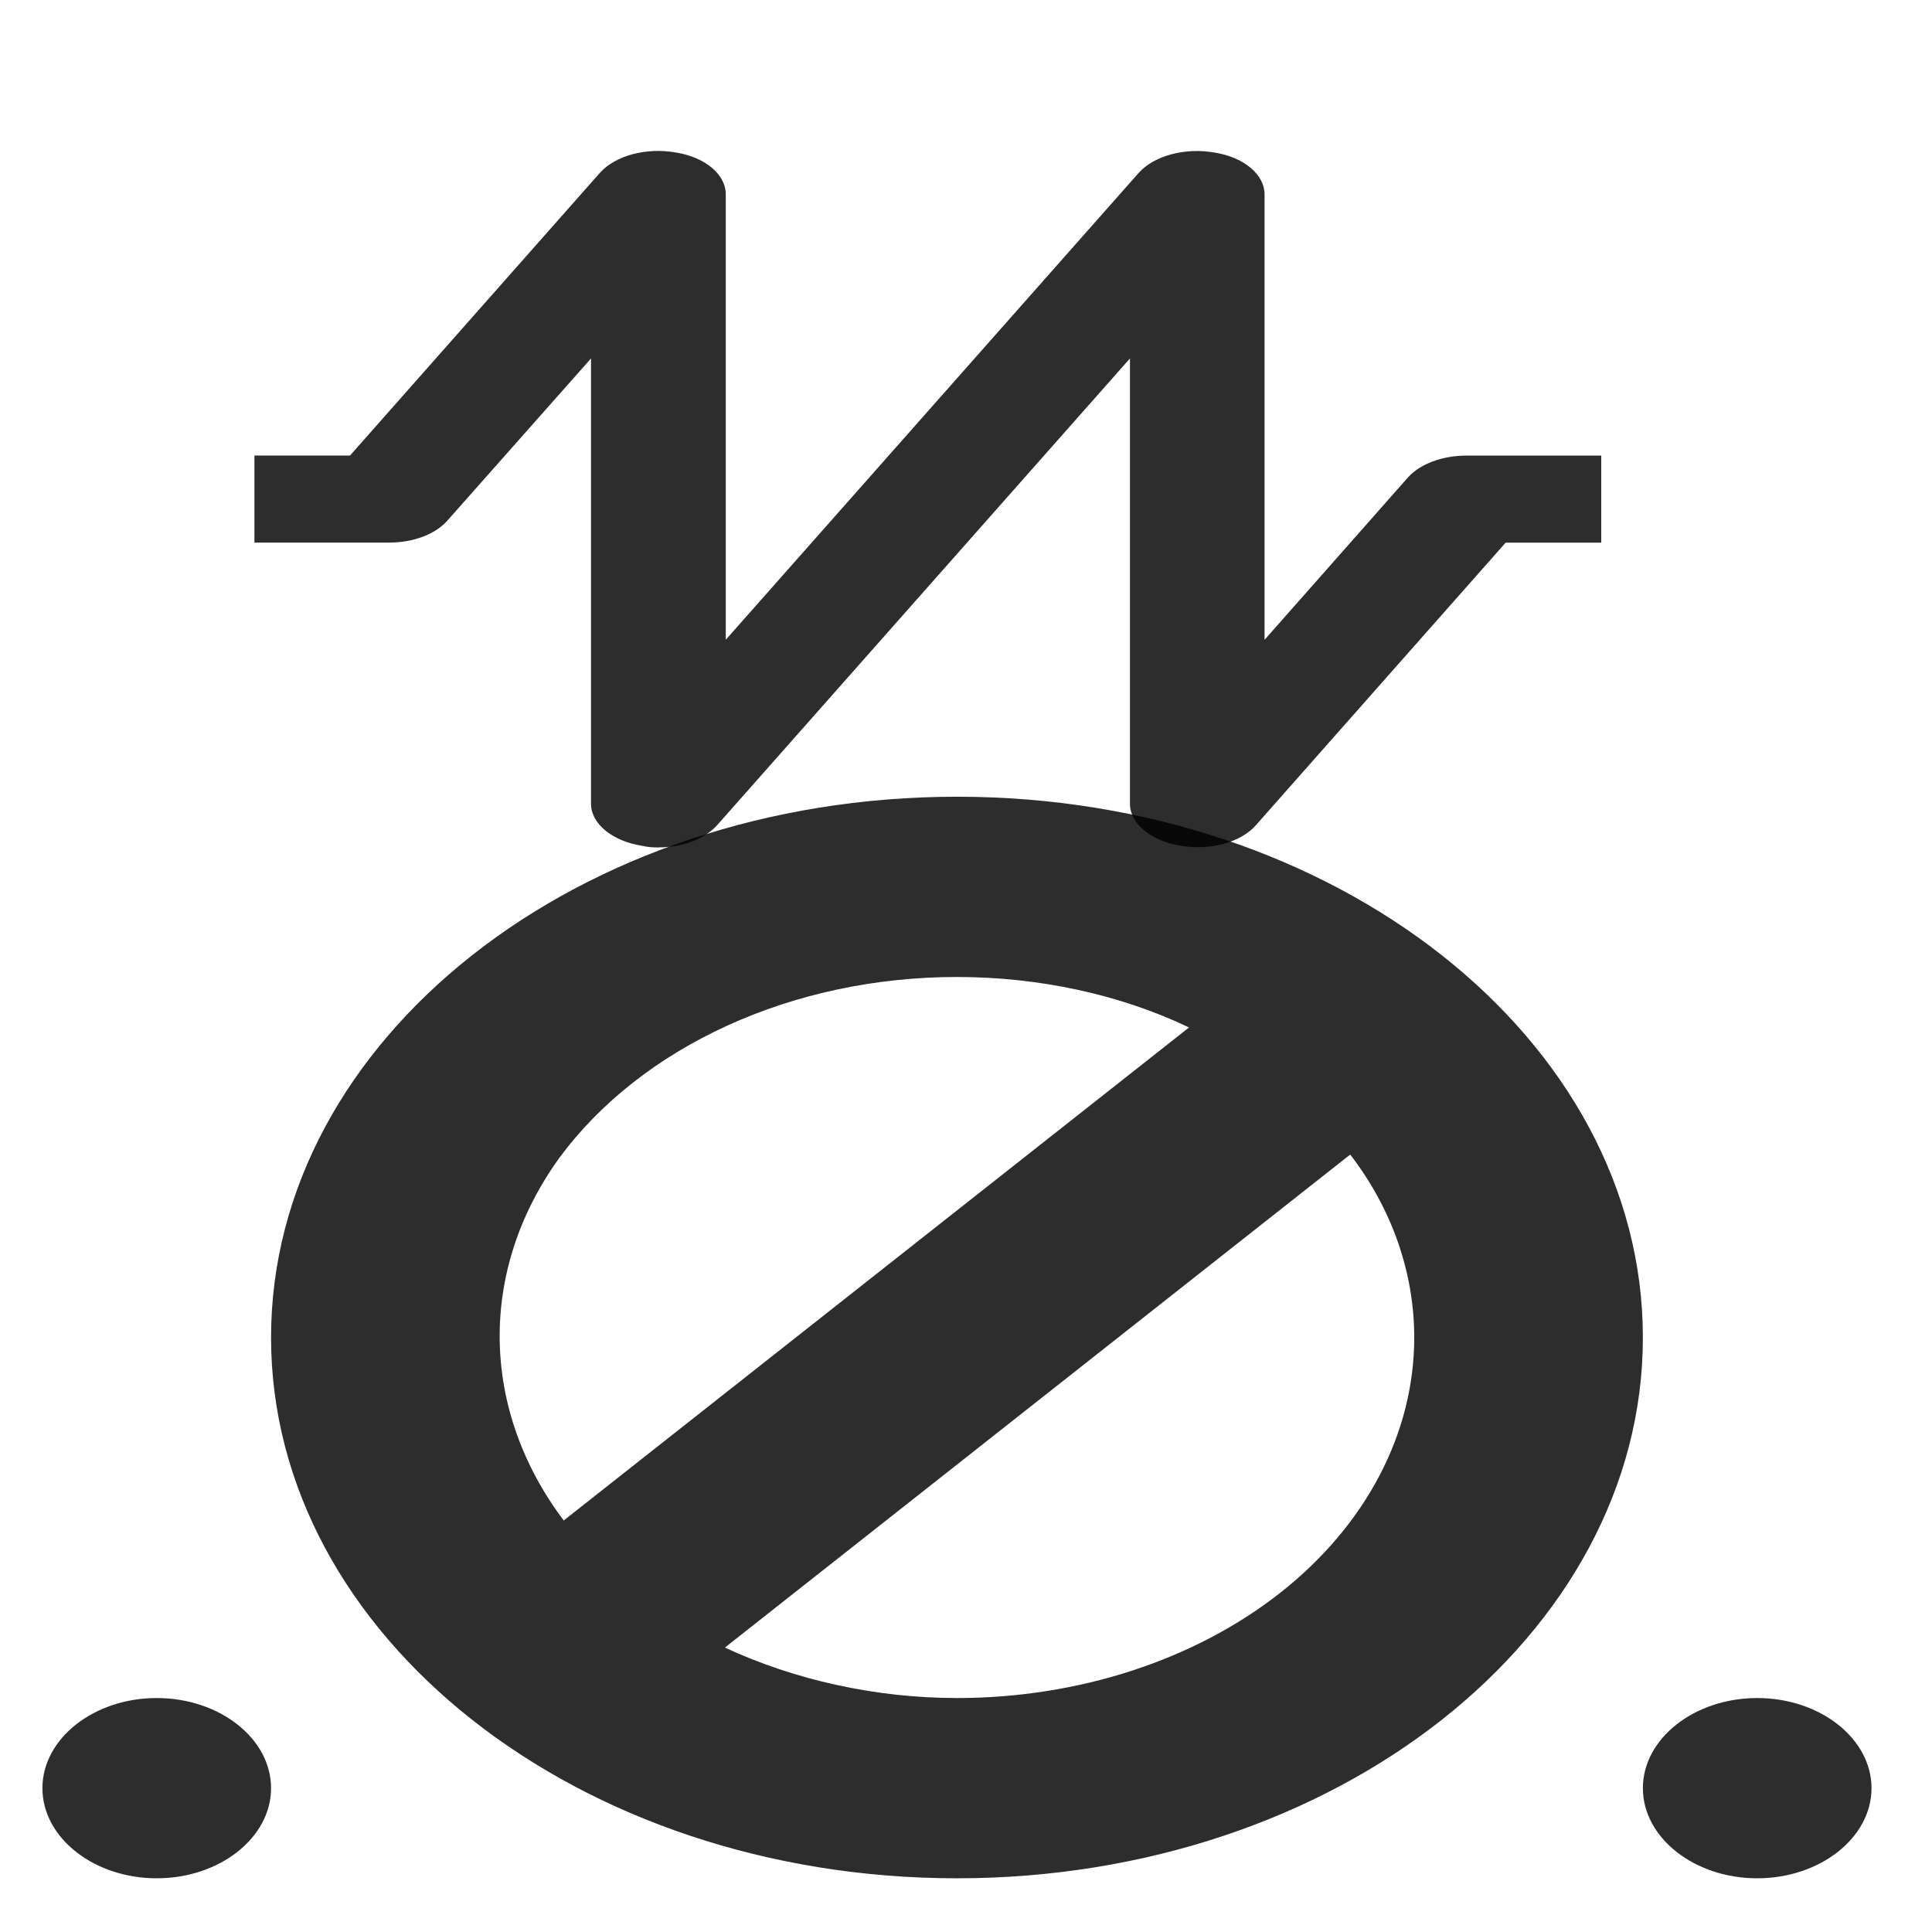 <?xml version="1.0" encoding="UTF-8" standalone="no"?>
<!-- Created with Inkscape (http://www.inkscape.org/) -->

<svg
   xmlns:dc="http://purl.org/dc/elements/1.1/"
   xmlns:cc="http://creativecommons.org/ns#"
   xmlns:rdf="http://www.w3.org/1999/02/22-rdf-syntax-ns#"
   xmlns:svg="http://www.w3.org/2000/svg"
   xmlns="http://www.w3.org/2000/svg"
   xmlns:sodipodi="http://sodipodi.sourceforge.net/DTD/sodipodi-0.dtd"
   xmlns:inkscape="http://www.inkscape.org/namespaces/inkscape"
   width="32"
   height="32"
   viewBox="0 0 8.467 8.467"
   version="1.1"
   id="svg8"
   inkscape:version="0.92.5 (2060ec1f9f, 2020-04-08)"
   sodipodi:docname="tool_datalogger.svg">
  <defs
     id="defs2" />
  <sodipodi:namedview
     id="base"
     pagecolor="#ffffff"
     bordercolor="#666666"
     borderopacity="1.0"
     inkscape:pageopacity="0.0"
     inkscape:pageshadow="2"
     inkscape:zoom="5.6"
     inkscape:cx="75.053573"
     inkscape:cy="43.690747"
     inkscape:document-units="mm"
     inkscape:current-layer="layer1"
     showgrid="false"
     inkscape:window-width="1920"
     inkscape:window-height="1001"
     inkscape:window-x="0"
     inkscape:window-y="0"
     inkscape:window-maximized="1"
     units="px" />
  <g
     inkscape:label="Layer 1"
     inkscape:groupmode="layer"
     id="layer1"
     transform="translate(0,-288.533)">
    <g
       id="g3715"
       transform="matrix(0.501,0,0,0.395,-1.78,285.124)"
       style="opacity:0.822;fill:#000000;fill-opacity:1">
      <path
         id="path3713"
         d="m 11.924,17.47 c -3.31,0 -6,2.69 -6,6 0,3.31 2.69,6 6,6 3.31,0 6,-2.69 6,-6 0,-3.31 -2.69,-6 -6,-6 z m 0,2 c 0.71,0 1.42,0.19 2.03,0.56 l -5.47,5.47 c -0.73,-1.23 -0.75,-2.77 -0.04,-4.02 0.72,-1.24 2.04,-2.01 3.48,-2.01 z m 0,8 c -0.71,0 -1.42,-0.2 -2.03,-0.56 l 5.47,-5.47 c 0.37,0.61 0.56,1.32 0.56,2.03 0,1.06 -0.42,2.08 -1.17,2.83 -0.75,0.75 -1.77,1.17 -2.83,1.17 z M 3.924,9.47 V 15.47 H 19.924 V 9.47 Z M 19.924,15.47 H 3.924 V 9.47 H 19.924 Z M 4.924,27.47 c -0.55,0 -1,0.45 -1,1 0,0.55 0.45,1 1,1 0.55,0 1,-0.45 1,-1 0,-0.55 -0.45,-1 -1,-1 z m 14,0 c -0.55,0 -1,0.45 -1,1 0,0.55 0.45,1 1,1 0.55,0 1,-0.45 1,-1 0,-0.55 -0.45,-1 -1,-1 z"
         inkscape:connector-curvature="0"
         style="fill:#000000;fill-rule:evenodd;fill-opacity:1"
         sodipodi:nodetypes="sssssscccssccsssccccccccccssssssssss" />
    </g>
    <g
       id="g3729"
       transform="matrix(0.353,0,0,0.311,-1.212,280.243)"
       style="opacity:0.822;fill:#000000;fill-opacity:1">
      <path
         id="path3727"
         d="m 11.607,38.598 c -0.075,0 -0.142,-0.006 -0.209,-0.025 -0.368,-0.067 -0.627,-0.313 -0.627,-0.589 v -6.277 l -1.781,2.282 c -0.15,0.196 -0.426,0.313 -0.727,0.313 H 6.592 v -1.227 h 1.187 l 3.101,-3.982 c 0.192,-0.245 0.577,-0.362 0.945,-0.288 0.368,0.067 0.619,0.313 0.619,0.589 v 6.277 l 5.125,-6.577 c 0.192,-0.245 0.577,-0.362 0.945,-0.288 0.368,0.067 0.619,0.313 0.619,0.589 v 6.277 l 1.781,-2.289 c 0.15,-0.19 0.426,-0.307 0.727,-0.307 h 1.672 v 1.227 h -1.187 l -3.101,3.982 c -0.184,0.239 -0.568,0.362 -0.936,0.288 -0.368,-0.067 -0.627,-0.313 -0.627,-0.589 v -6.277 l -5.125,6.577 c -0.15,0.19 -0.426,0.313 -0.727,0.313 z"
         inkscape:connector-curvature="0"
         style="fill:#000000;fill-rule:evenodd;stroke-width:0.716;fill-opacity:1" />
    </g>
  </g>
</svg>
